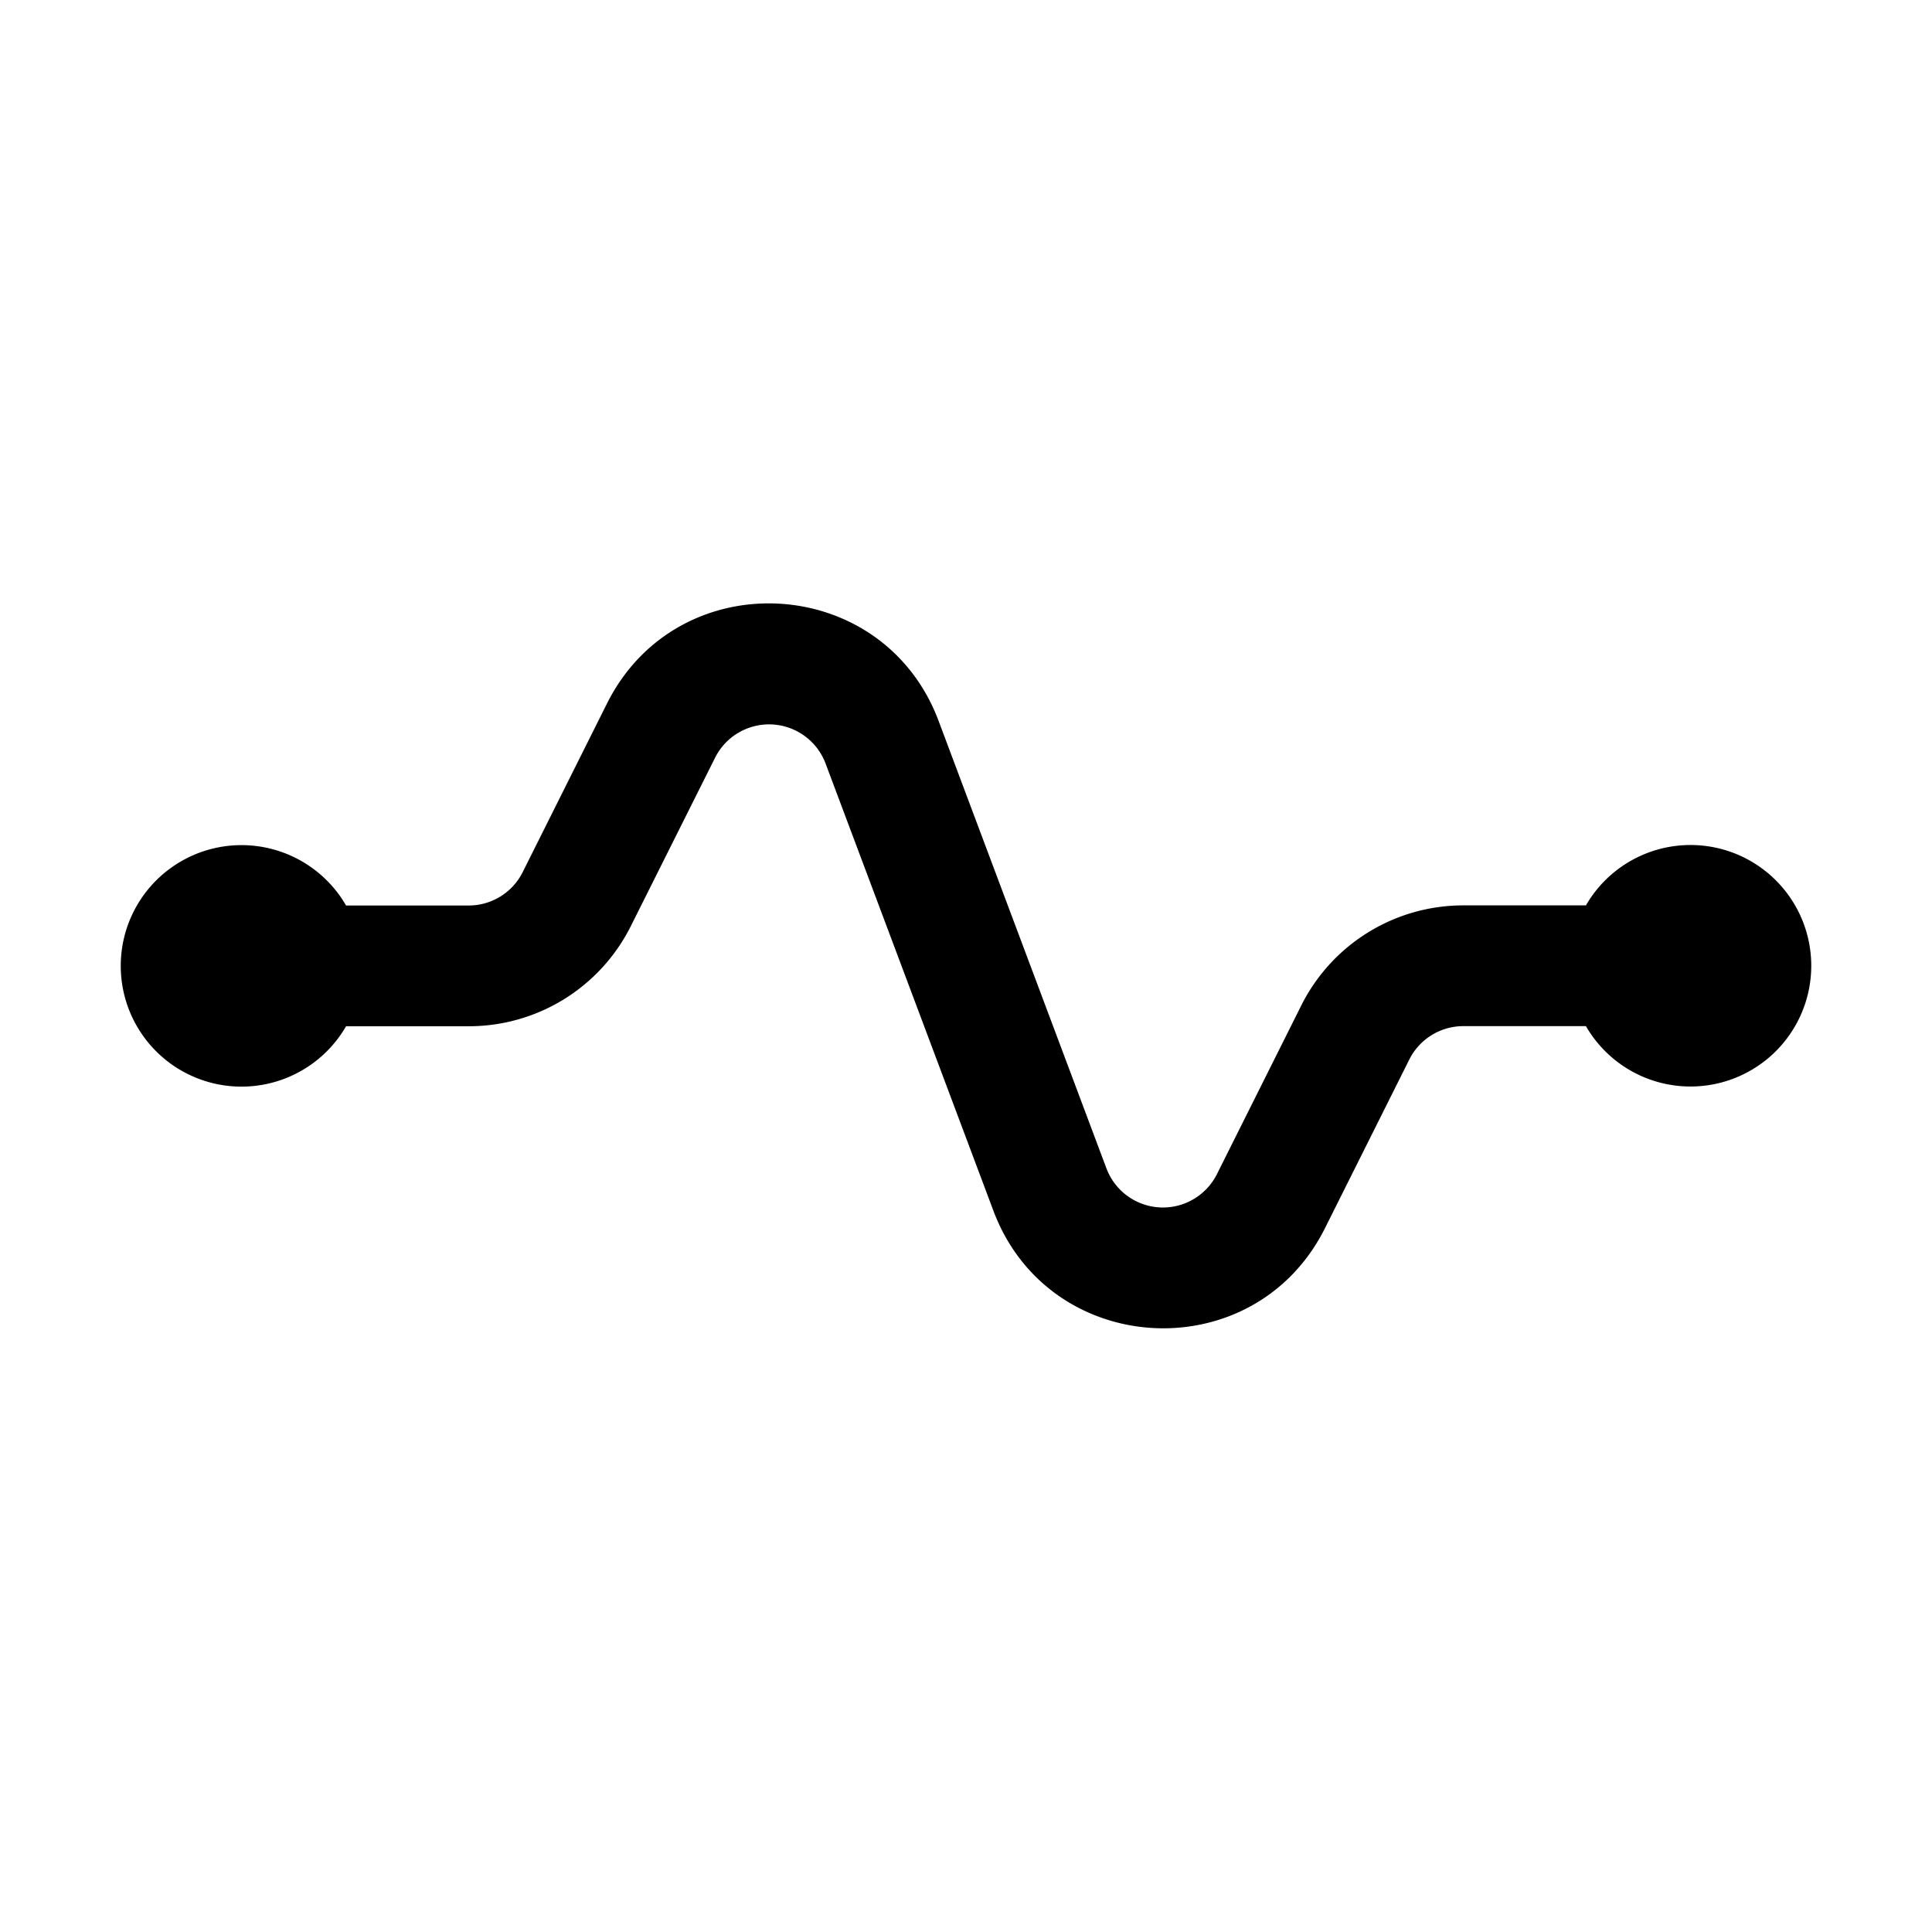 <svg xmlns="http://www.w3.org/2000/svg" width="3em" height="3em" viewBox="0 0 16 16"><path fill="currentColor" d="M6.837 6.323a.5.5 0 0 0-.915-.048L5.224 7.67a1.5 1.5 0 0 1-1.342.829H2.866a1 1 0 1 1 0-1h1.016a.5.5 0 0 0 .447-.277l.698-1.396c.586-1.171 2.286-1.082 2.746.144l1.39 3.706a.5.5 0 0 0 .915.048l.698-1.396a1.5 1.5 0 0 1 1.342-.83h1.016a1 1 0 1 1 0 1h-1.016a.5.5 0 0 0-.447.277l-.698 1.396c-.586 1.172-2.286 1.082-2.746-.144z"/></svg>